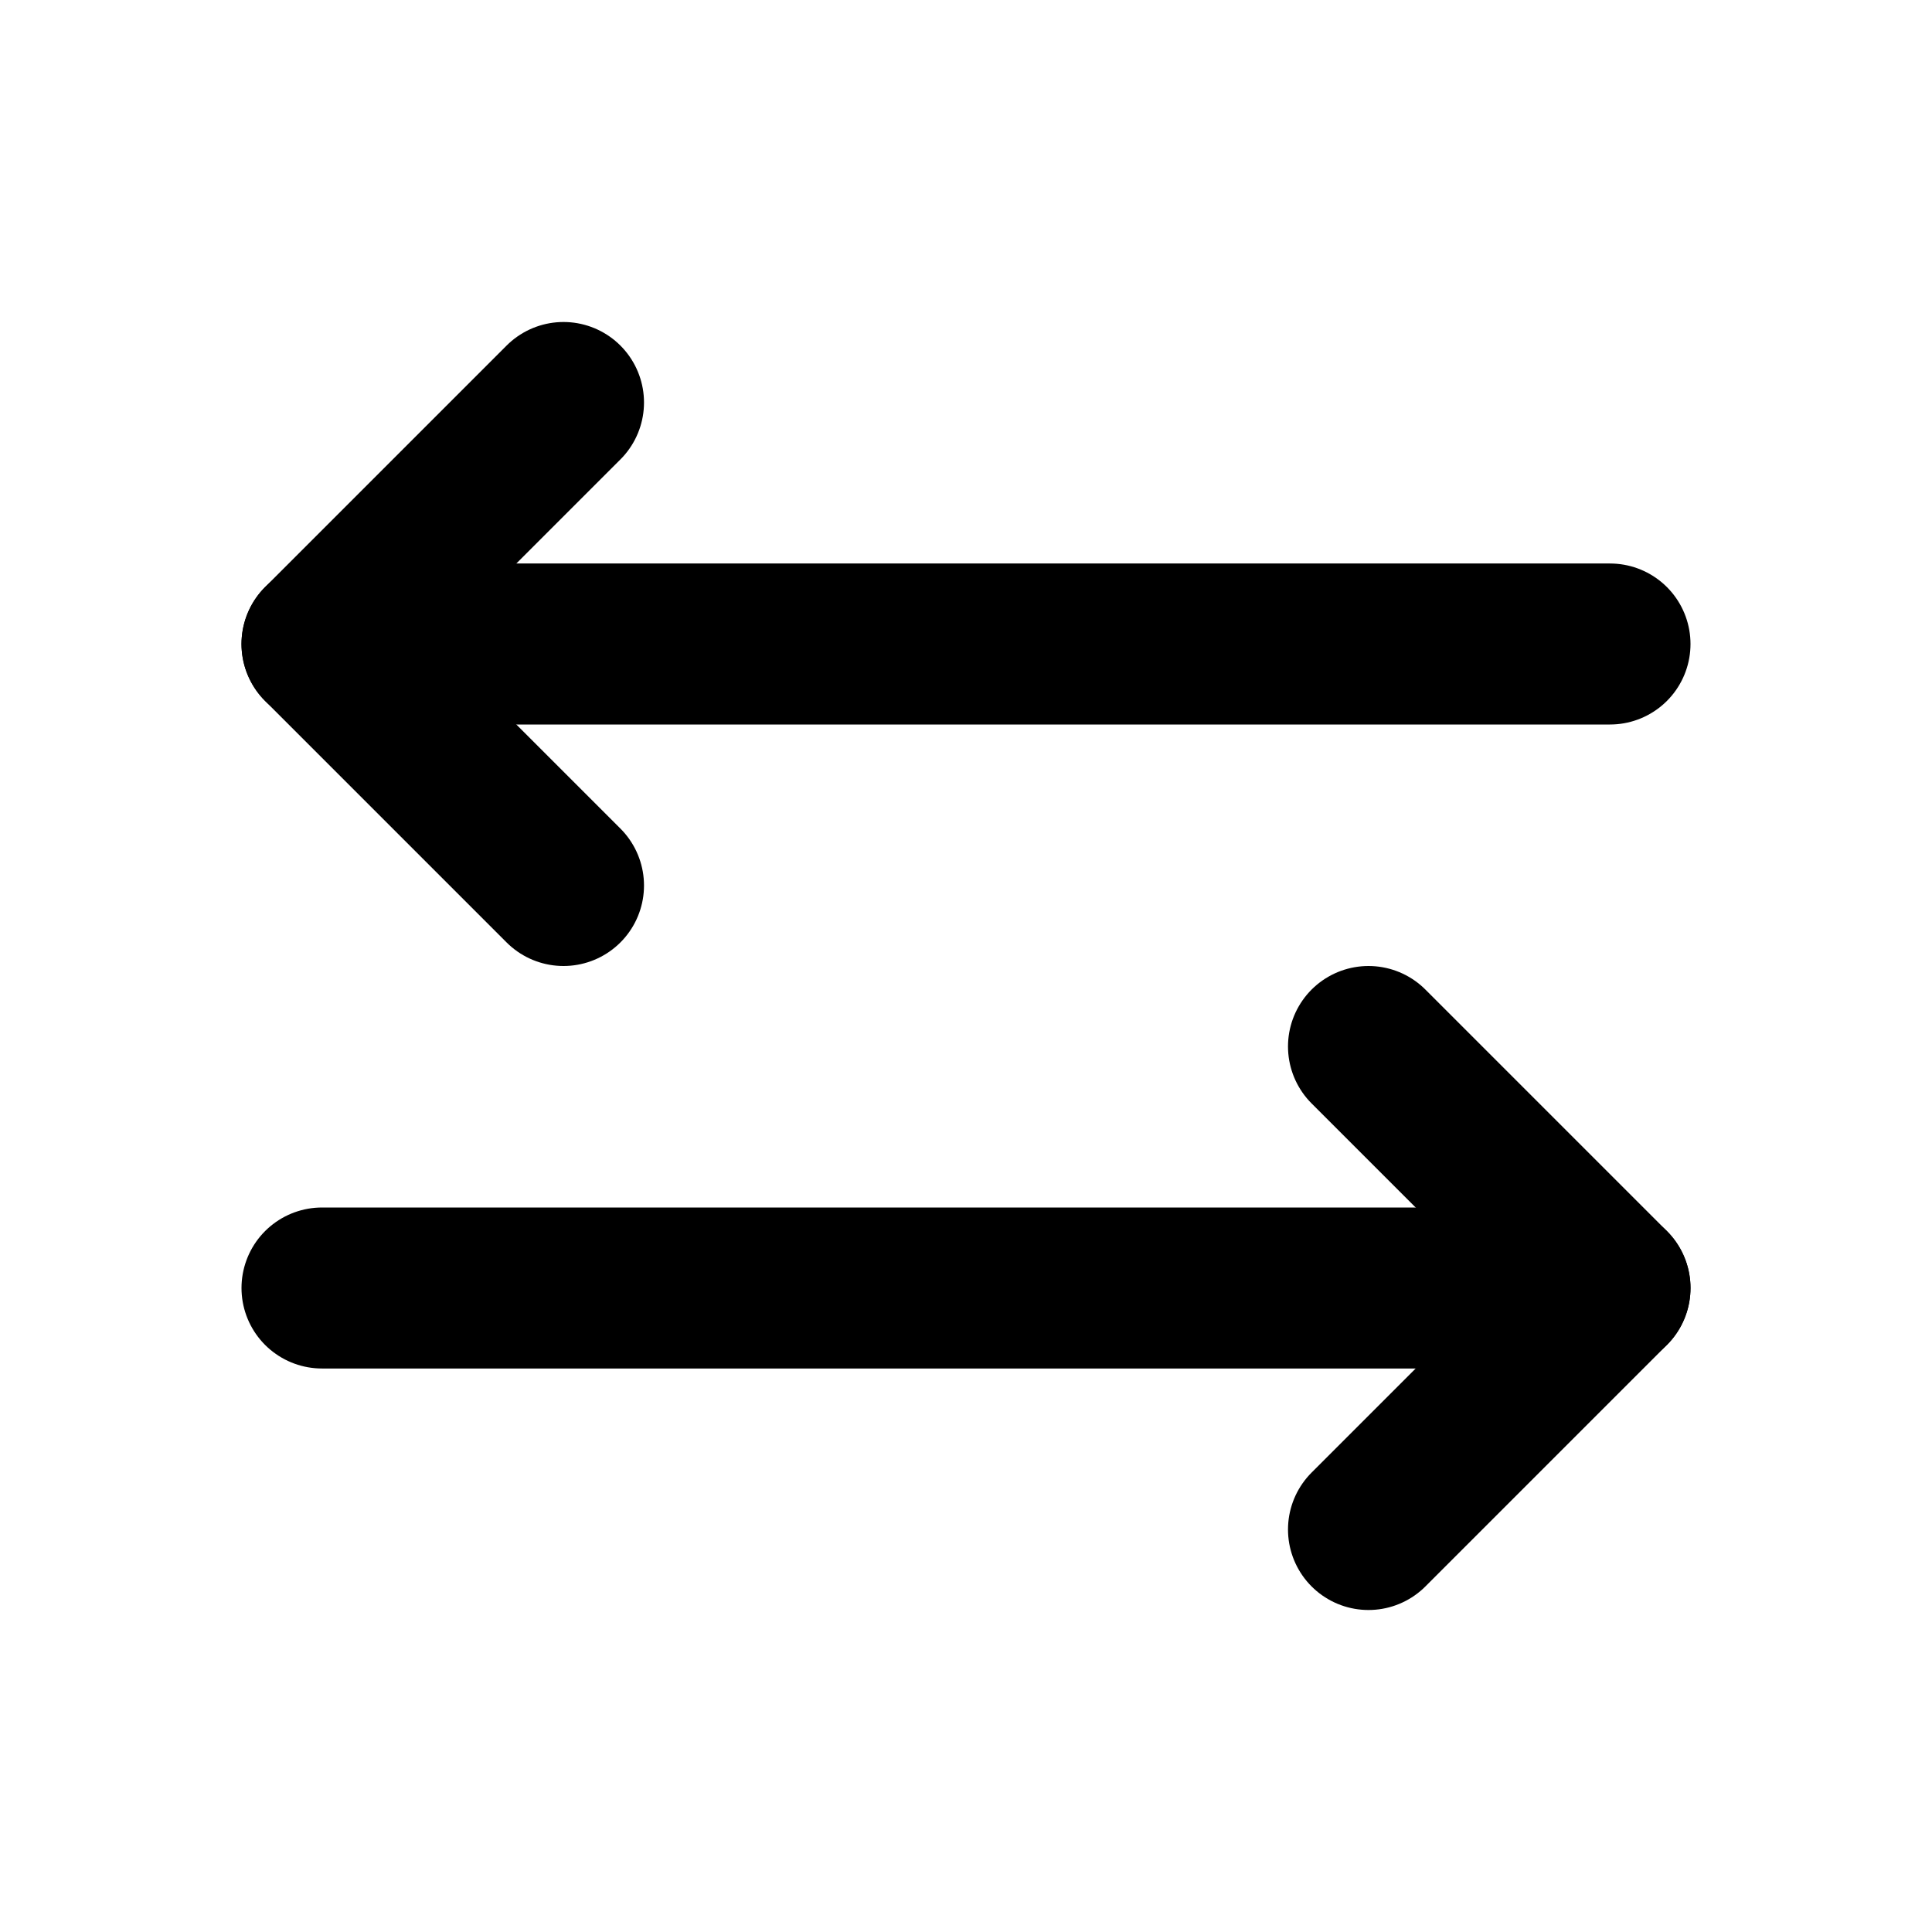 <svg width="24" height="24" viewBox="0 0 24 24" fill="none" xmlns="http://www.w3.org/2000/svg">
<path d="M7 5L4 8L7 11" stroke="currentColor" stroke-width="2" stroke-linecap="round" stroke-linejoin="round"/>
<path d="M20 16L4 16M4 8L20 8L4 8Z" stroke="currentColor" stroke-width="2" stroke-linecap="round" stroke-linejoin="round"/>
<path d="M17 19L20 16L17 13" stroke="currentColor" stroke-width="2" stroke-linecap="round" stroke-linejoin="round"/>
</svg>
